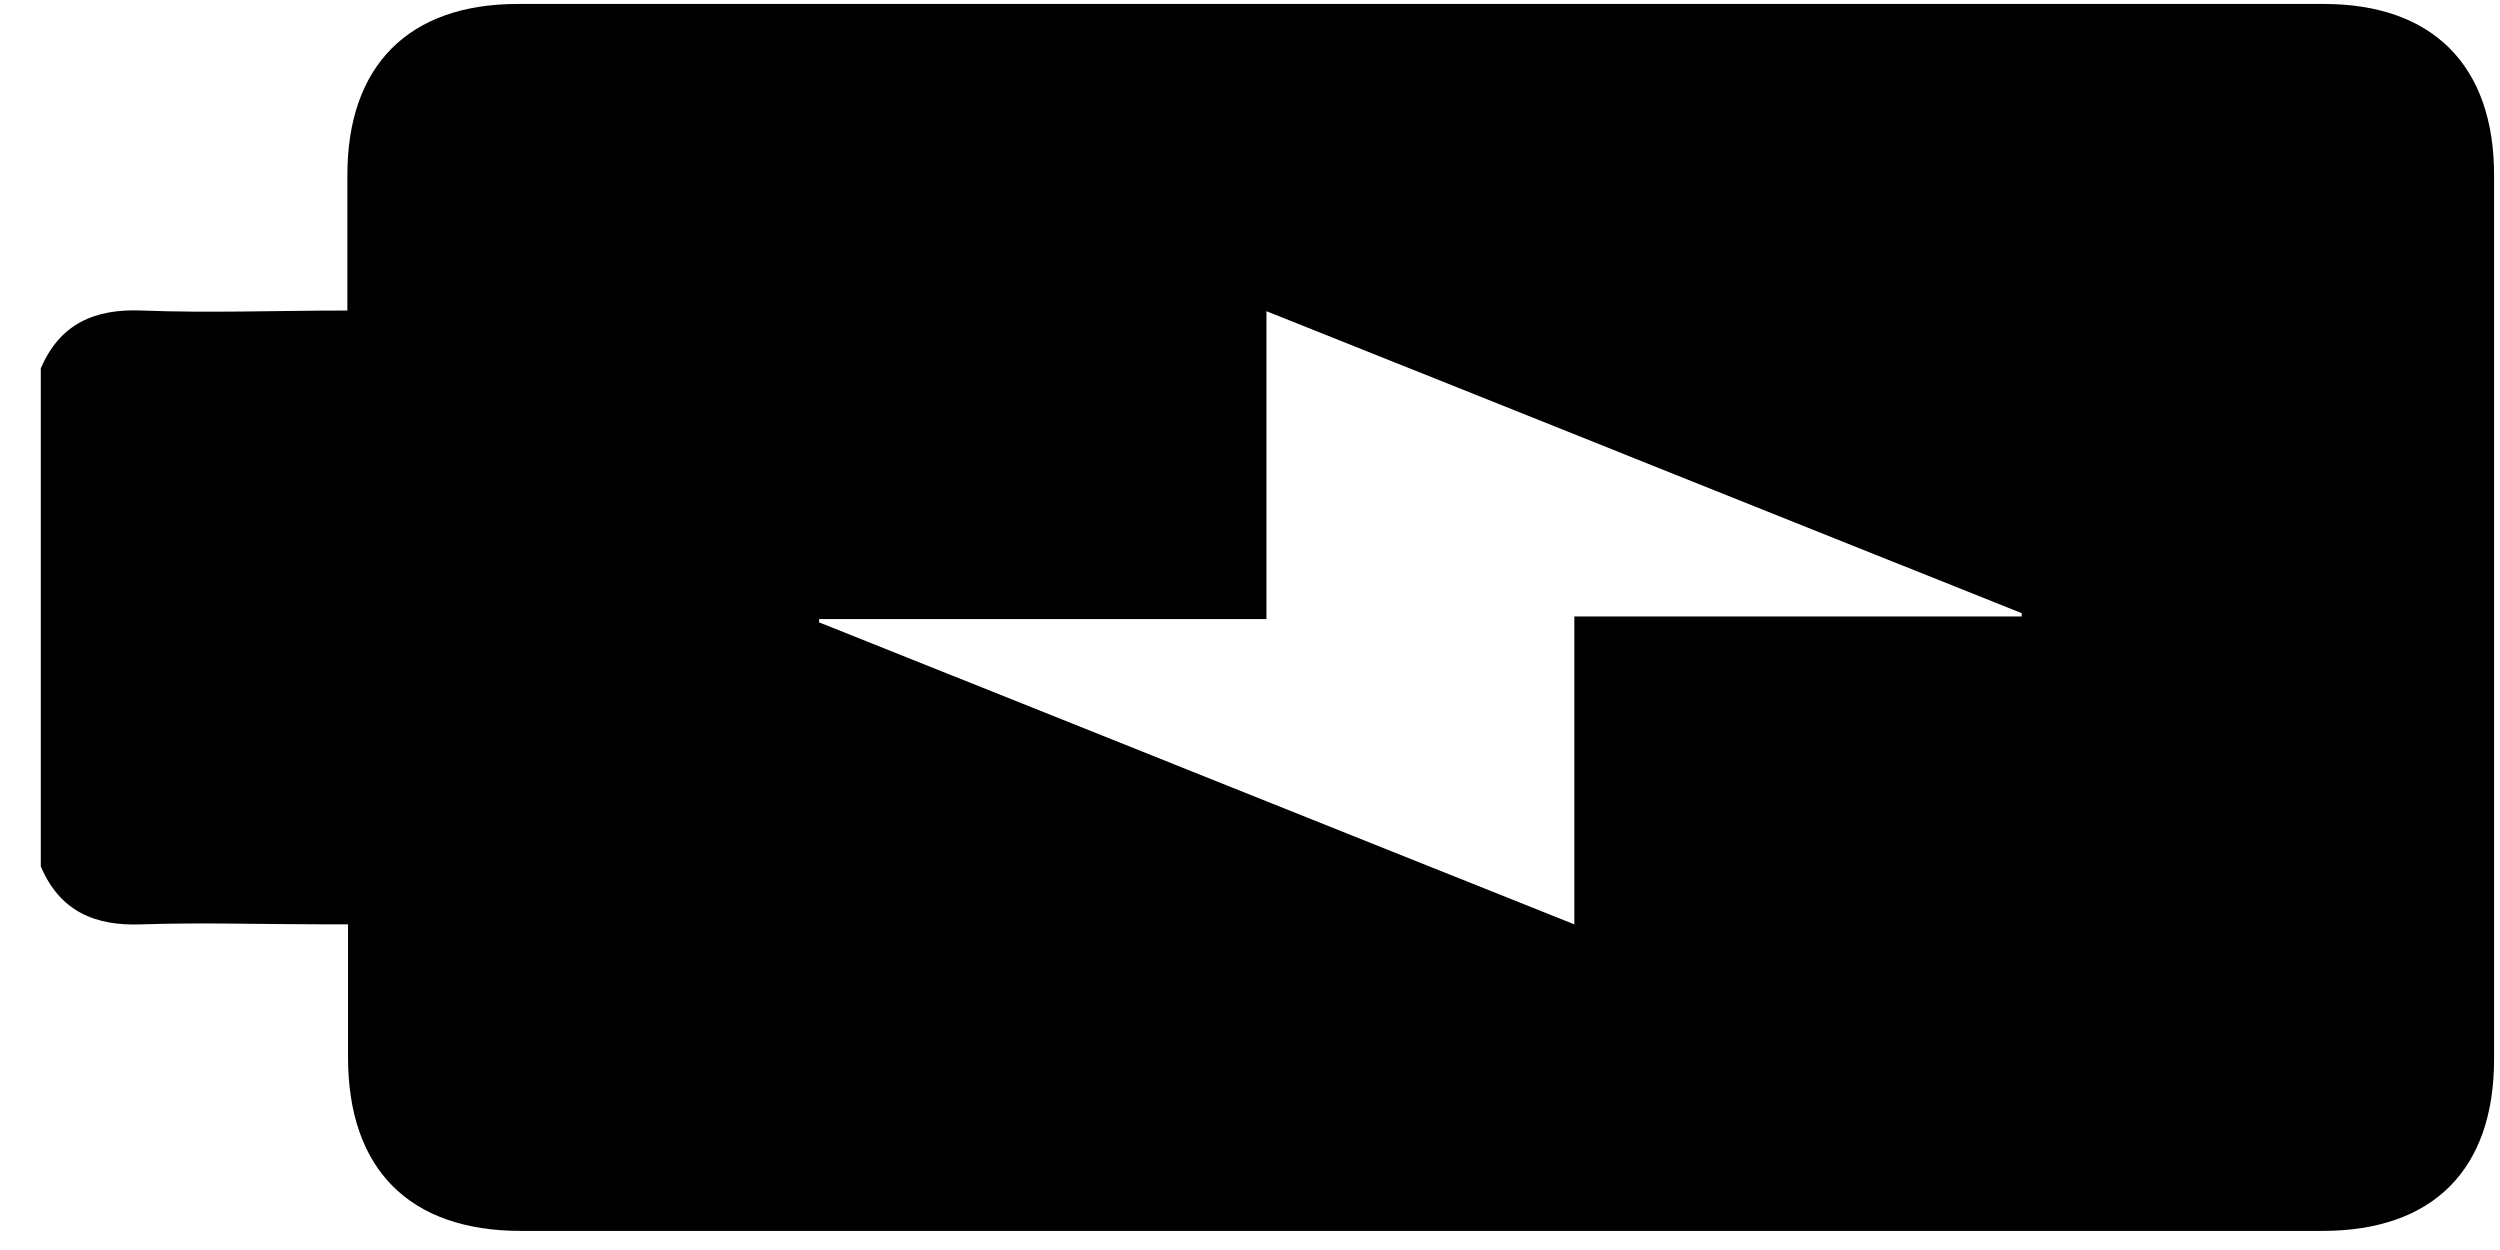 <svg width="38" height="19" viewBox="0 0 38 19" fill="none" xmlns="http://www.w3.org/2000/svg">
<path d="M0.62 5.6C0.91 4.92 1.44 4.69 2.16 4.72C3.19 4.76 4.22 4.72 5.28 4.72C5.28 4.01 5.28 3.34 5.28 2.66C5.28 1 6.21 0.06 7.87 0.06C17.02 0.06 26.17 0.06 35.32 0.06C36.98 0.06 37.91 1 37.91 2.66C37.91 7.14 37.91 11.62 37.91 16.1C37.91 17.78 36.98 18.71 35.3 18.71C26.17 18.71 17.05 18.71 7.92 18.71C6.22 18.71 5.29 17.77 5.29 16.07C5.29 15.41 5.29 14.76 5.29 14.05H4.93C4.01 14.05 3.08 14.02 2.16 14.05C1.44 14.08 0.91 13.85 0.62 13.17V5.6ZM23.93 14.05V9.37H30.73C30.73 9.37 30.73 9.34 30.73 9.32C26.92 7.8 23.11 6.27 19.25 4.73V9.41H12.45C12.45 9.41 12.45 9.44 12.45 9.46C16.26 10.98 20.07 12.51 23.93 14.05Z" fill="black"/>
</svg>
